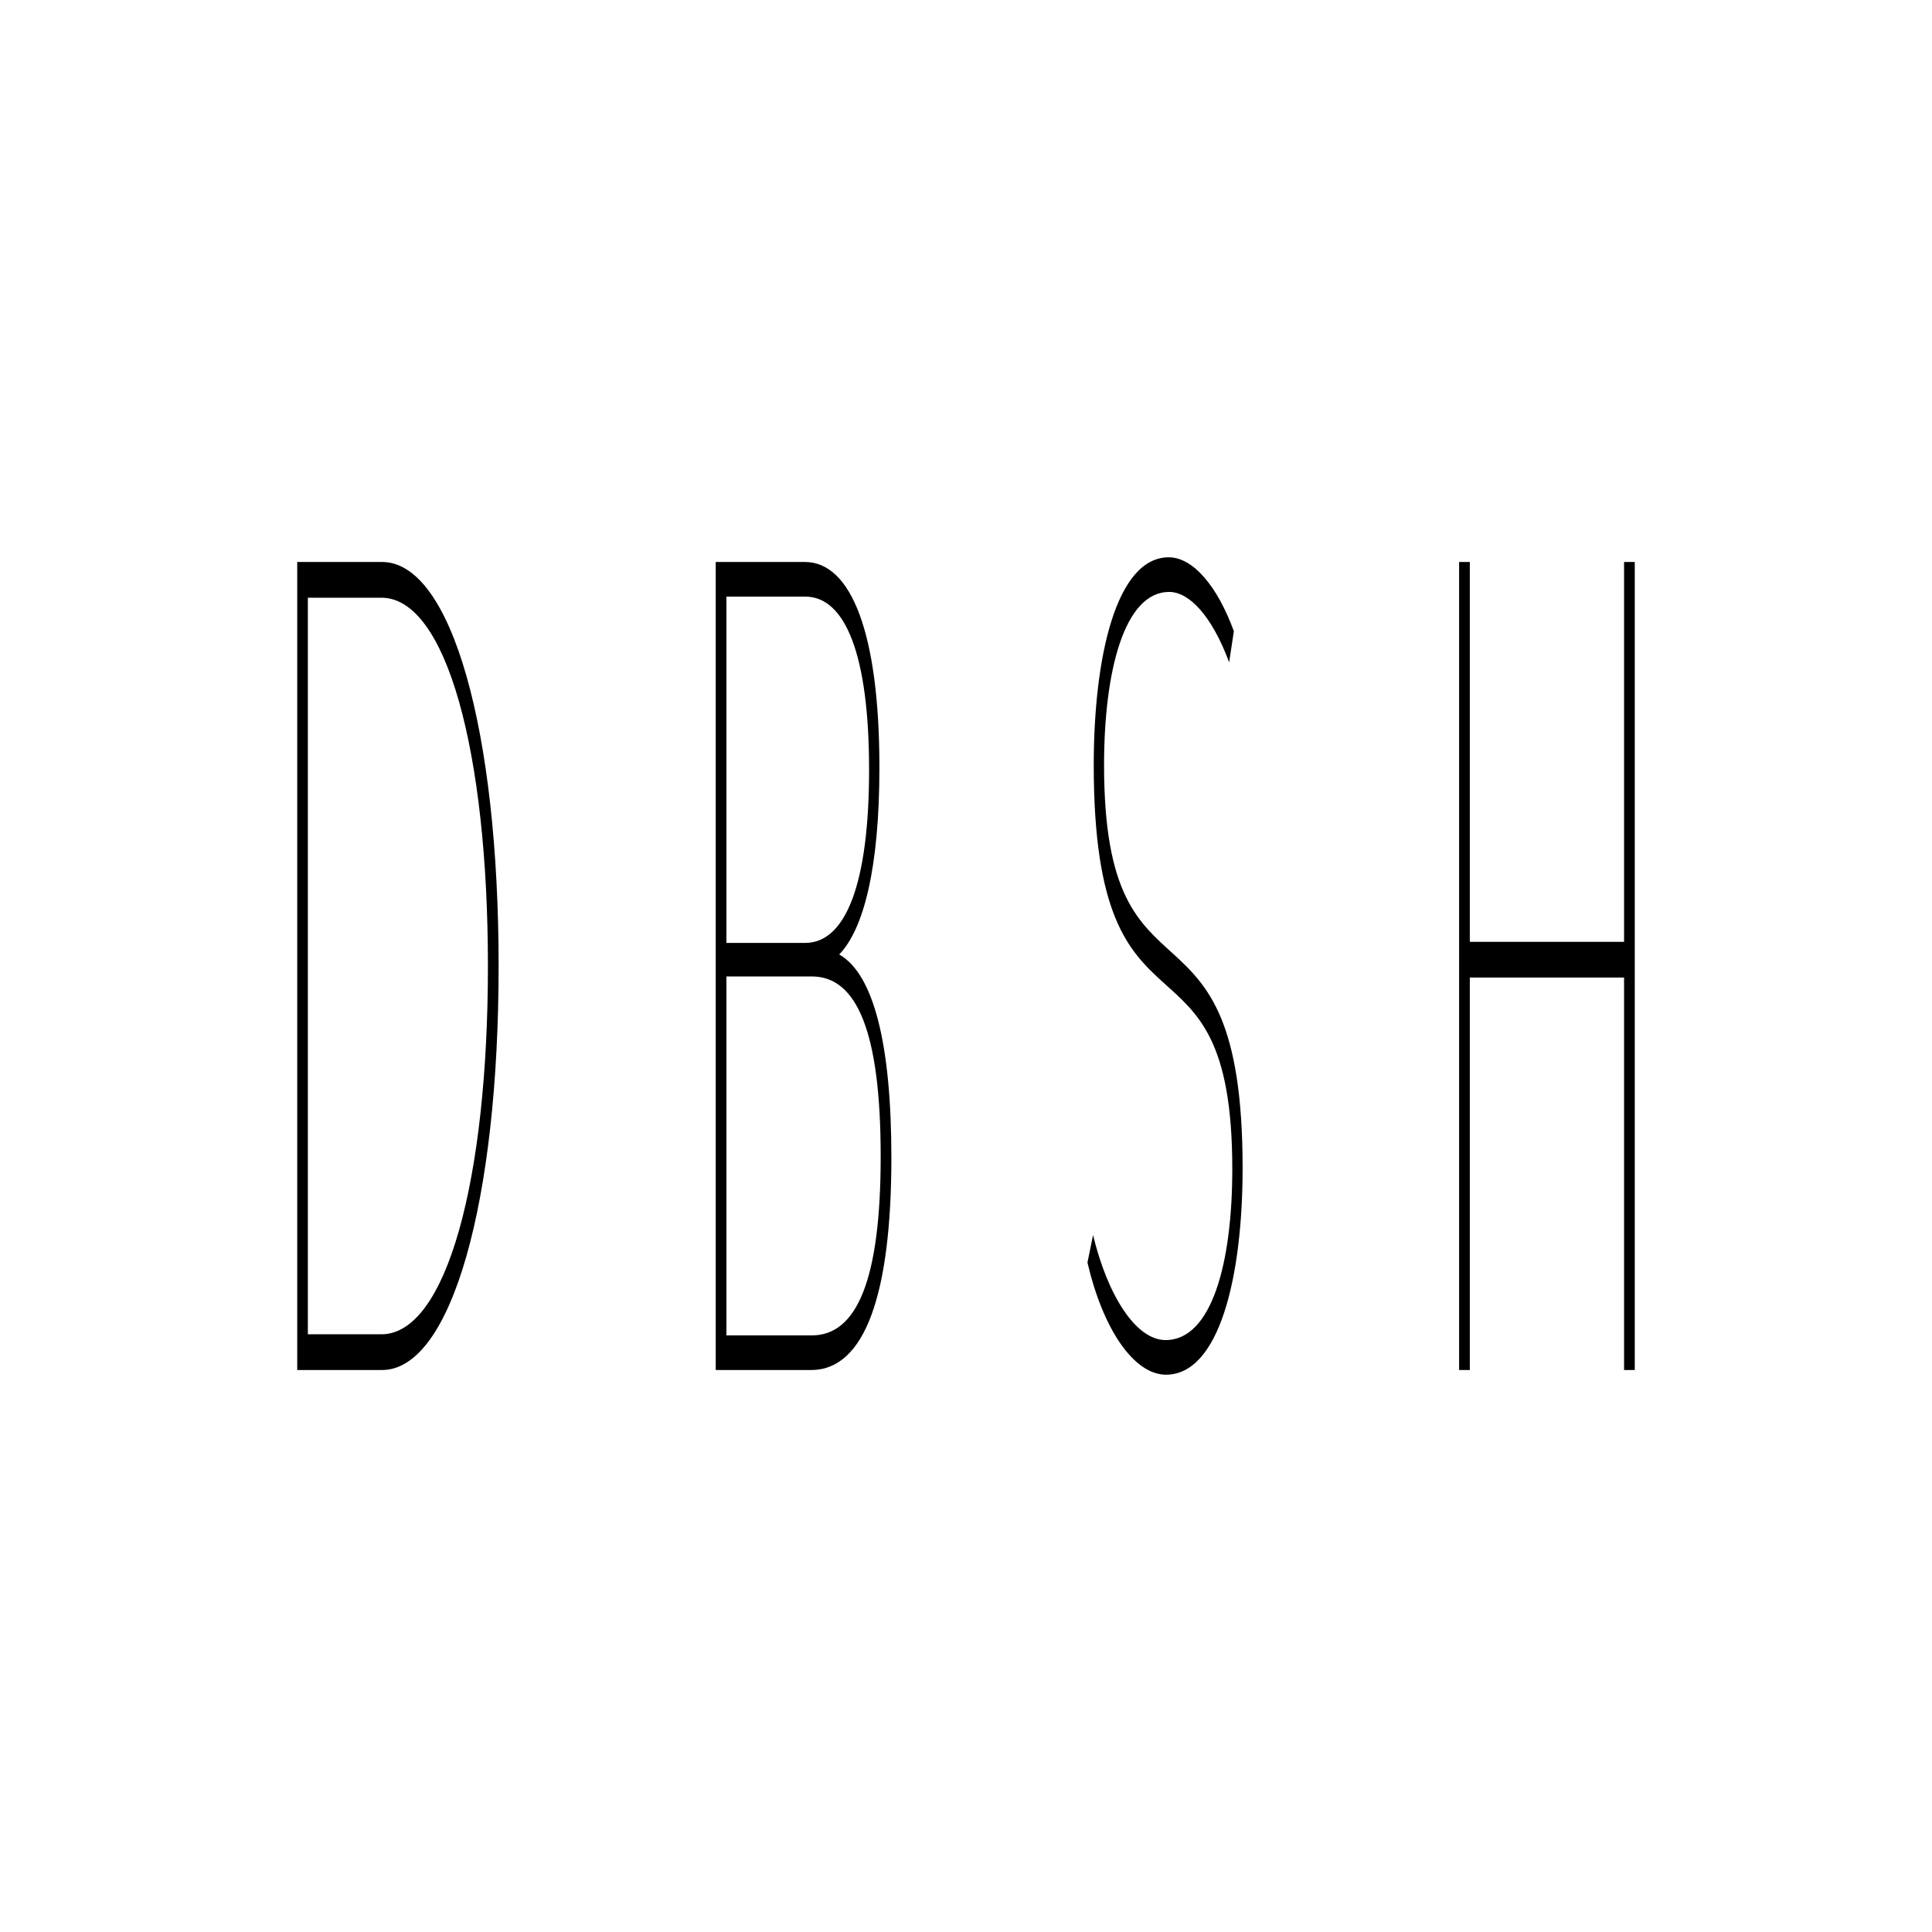 <svg width="260" height="260" viewBox="0 0 260 260" fill="none" xmlns="http://www.w3.org/2000/svg">
<path d="M40 184.371H51.417C60.8 184.371 67.102 161.55 67.102 130C67.102 98.45 60.8 75.629 51.417 75.629H40V184.371ZM41.43 179.563V80.437H51.326C60.085 80.437 65.662 101.261 65.662 130C65.662 158.739 60.085 179.563 51.326 179.563H41.43ZM112.94 128.447C116.232 125.044 118.347 116.796 118.347 103.295C118.347 85.097 114.501 75.629 108.329 75.629H96.319V184.371H109.175C116.404 184.371 119.957 174.126 119.957 155.78C119.957 140.393 117.541 131.073 112.94 128.447ZM108.37 80.289C113.786 80.289 116.957 88.204 116.957 103.591C116.957 118.978 113.786 126.893 108.37 126.893H97.758V80.289H108.37ZM109.256 179.711H97.758V131.406H109.256C115.306 131.406 118.518 138.84 118.518 155.632C118.518 172.239 115.306 179.711 109.256 179.711ZM156.916 185C164.054 185 167.225 171.944 167.225 157.186C167.225 117.72 148.58 137.915 148.58 102.962C148.58 90.239 151.328 79.66 157.339 79.66C159.997 79.66 163.047 82.767 165.413 89.129L166.047 84.95C163.842 78.884 160.55 75 157.288 75C150.231 75 147.191 88.352 147.191 102.962C147.191 143.204 165.836 122.529 165.836 157.334C165.836 169.909 163.087 180.34 156.866 180.34C152.768 180.34 149.003 174.126 147.1 166.21L146.345 169.909C148.409 178.786 152.557 185 156.916 185ZM218.56 75.629V126.745H197.801V75.629H196.361V184.371H197.801V131.553H218.56V184.371H220V75.629H218.56Z" fill="black"/>
</svg>
